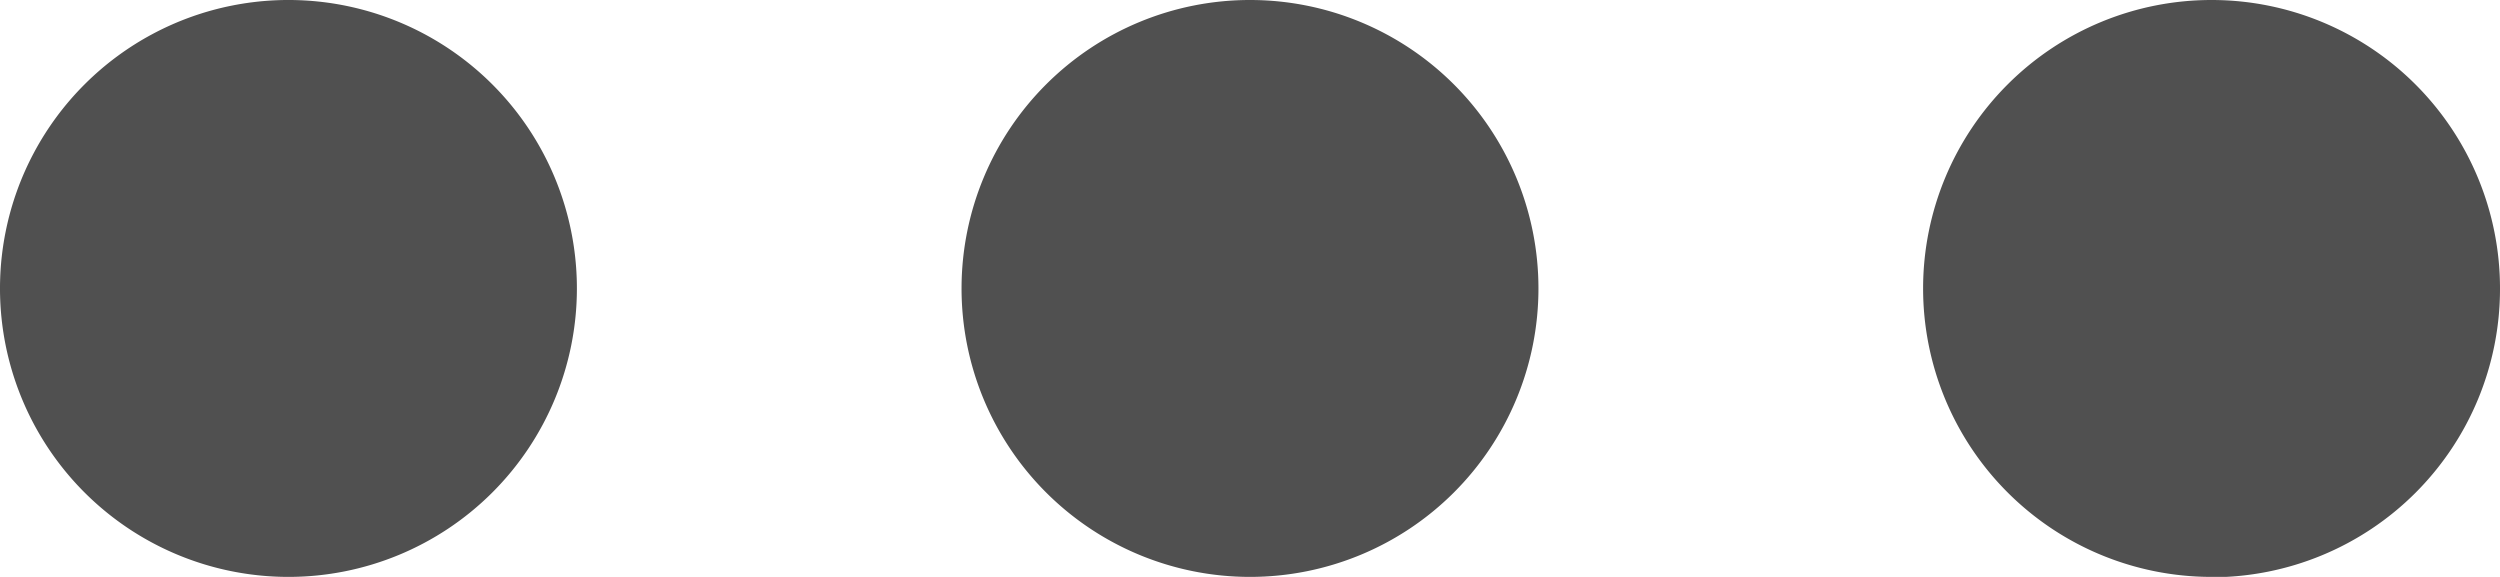 <svg xmlns="http://www.w3.org/2000/svg" width="28.35" height="6.542" viewBox="0 0 28.35 6.542"><g transform="translate(0 0)"><path d="M6.646,21.167A3.271,3.271,0,1,1,9.917,17.9,3.271,3.271,0,0,1,6.646,21.167Zm10.9,0A3.271,3.271,0,1,1,20.821,17.9,3.271,3.271,0,0,1,17.55,21.167Zm10.9,0A3.271,3.271,0,1,1,31.725,17.9a3.271,3.271,0,0,1-3.271,3.271Z" transform="translate(-3.375 -14.625)" fill="#505050" fill-rule="evenodd"/></g></svg>